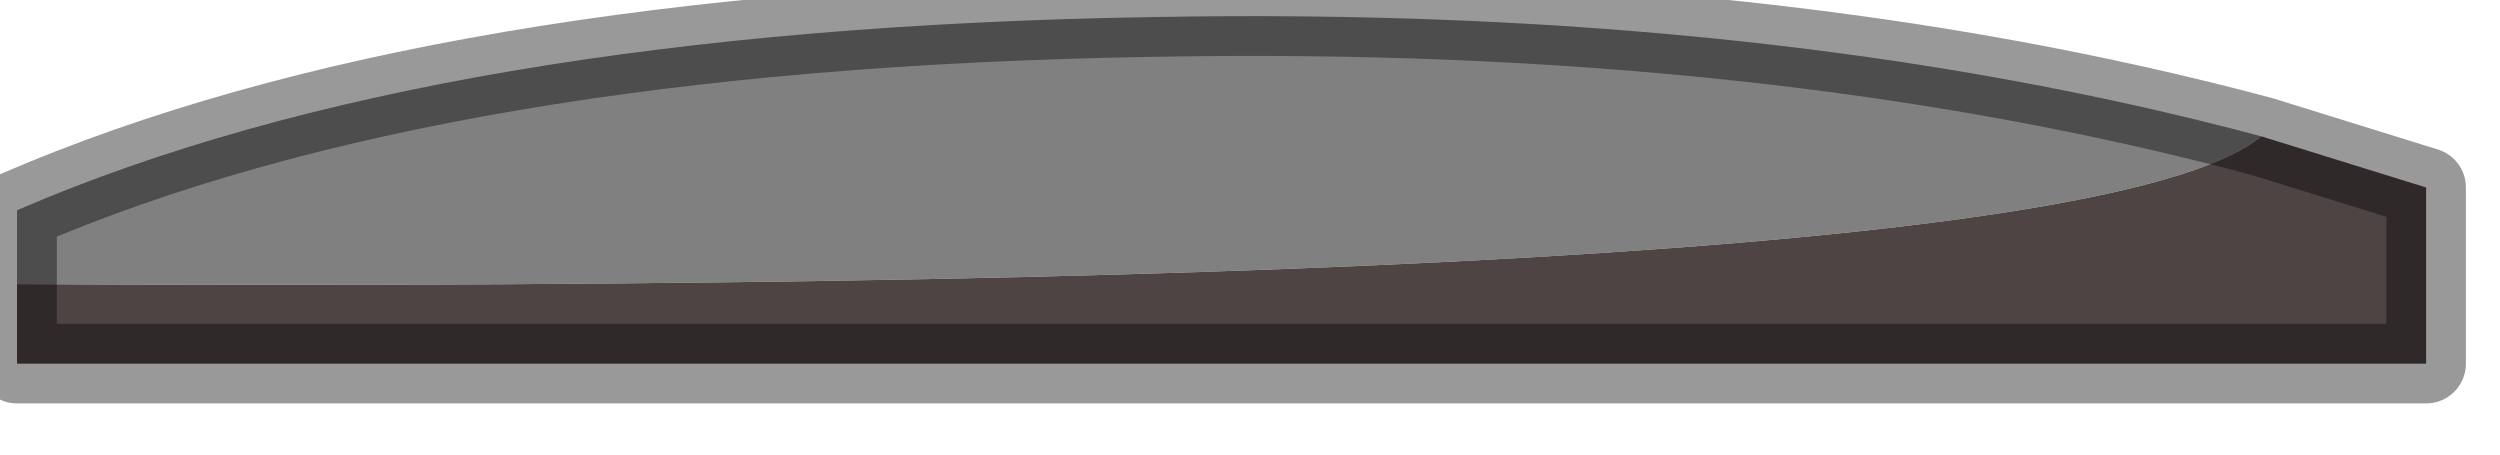 <?xml version="1.0" encoding="utf-8"?>
<svg version="1.1" id="Layer_1"
xmlns="http://www.w3.org/2000/svg"
xmlns:xlink="http://www.w3.org/1999/xlink"
width="22px" height="4px"
xml:space="preserve">
<g id="PathID_760" transform="matrix(1, 0, 0, 1, 0.15, 0.15)">
<path style="fill:#808080;fill-opacity:1" d="M0 2.35L0 1.7Q3.7 0.1 10 0Q15.45 -0.1 19.75 1.05Q18.05 2.45 0 2.35" />
<path style="fill:#4F4444;fill-opacity:1" d="M19.75 1.05L21.2 1.5L21.2 3.05L0 3.05L0 2.35Q18.05 2.45 19.75 1.05" />
<path style="fill:none;stroke-width:0.7;stroke-linecap:round;stroke-linejoin:round;stroke-miterlimit:3;stroke:#000000;stroke-opacity:0.4" d="M19.75 1.05L21.2 1.5L21.2 3.05L0 3.05L0 2.35L0 1.7Q3.7 0.1 10 0Q15.45 -0.1 19.75 1.05z" />
</g>
</svg>
